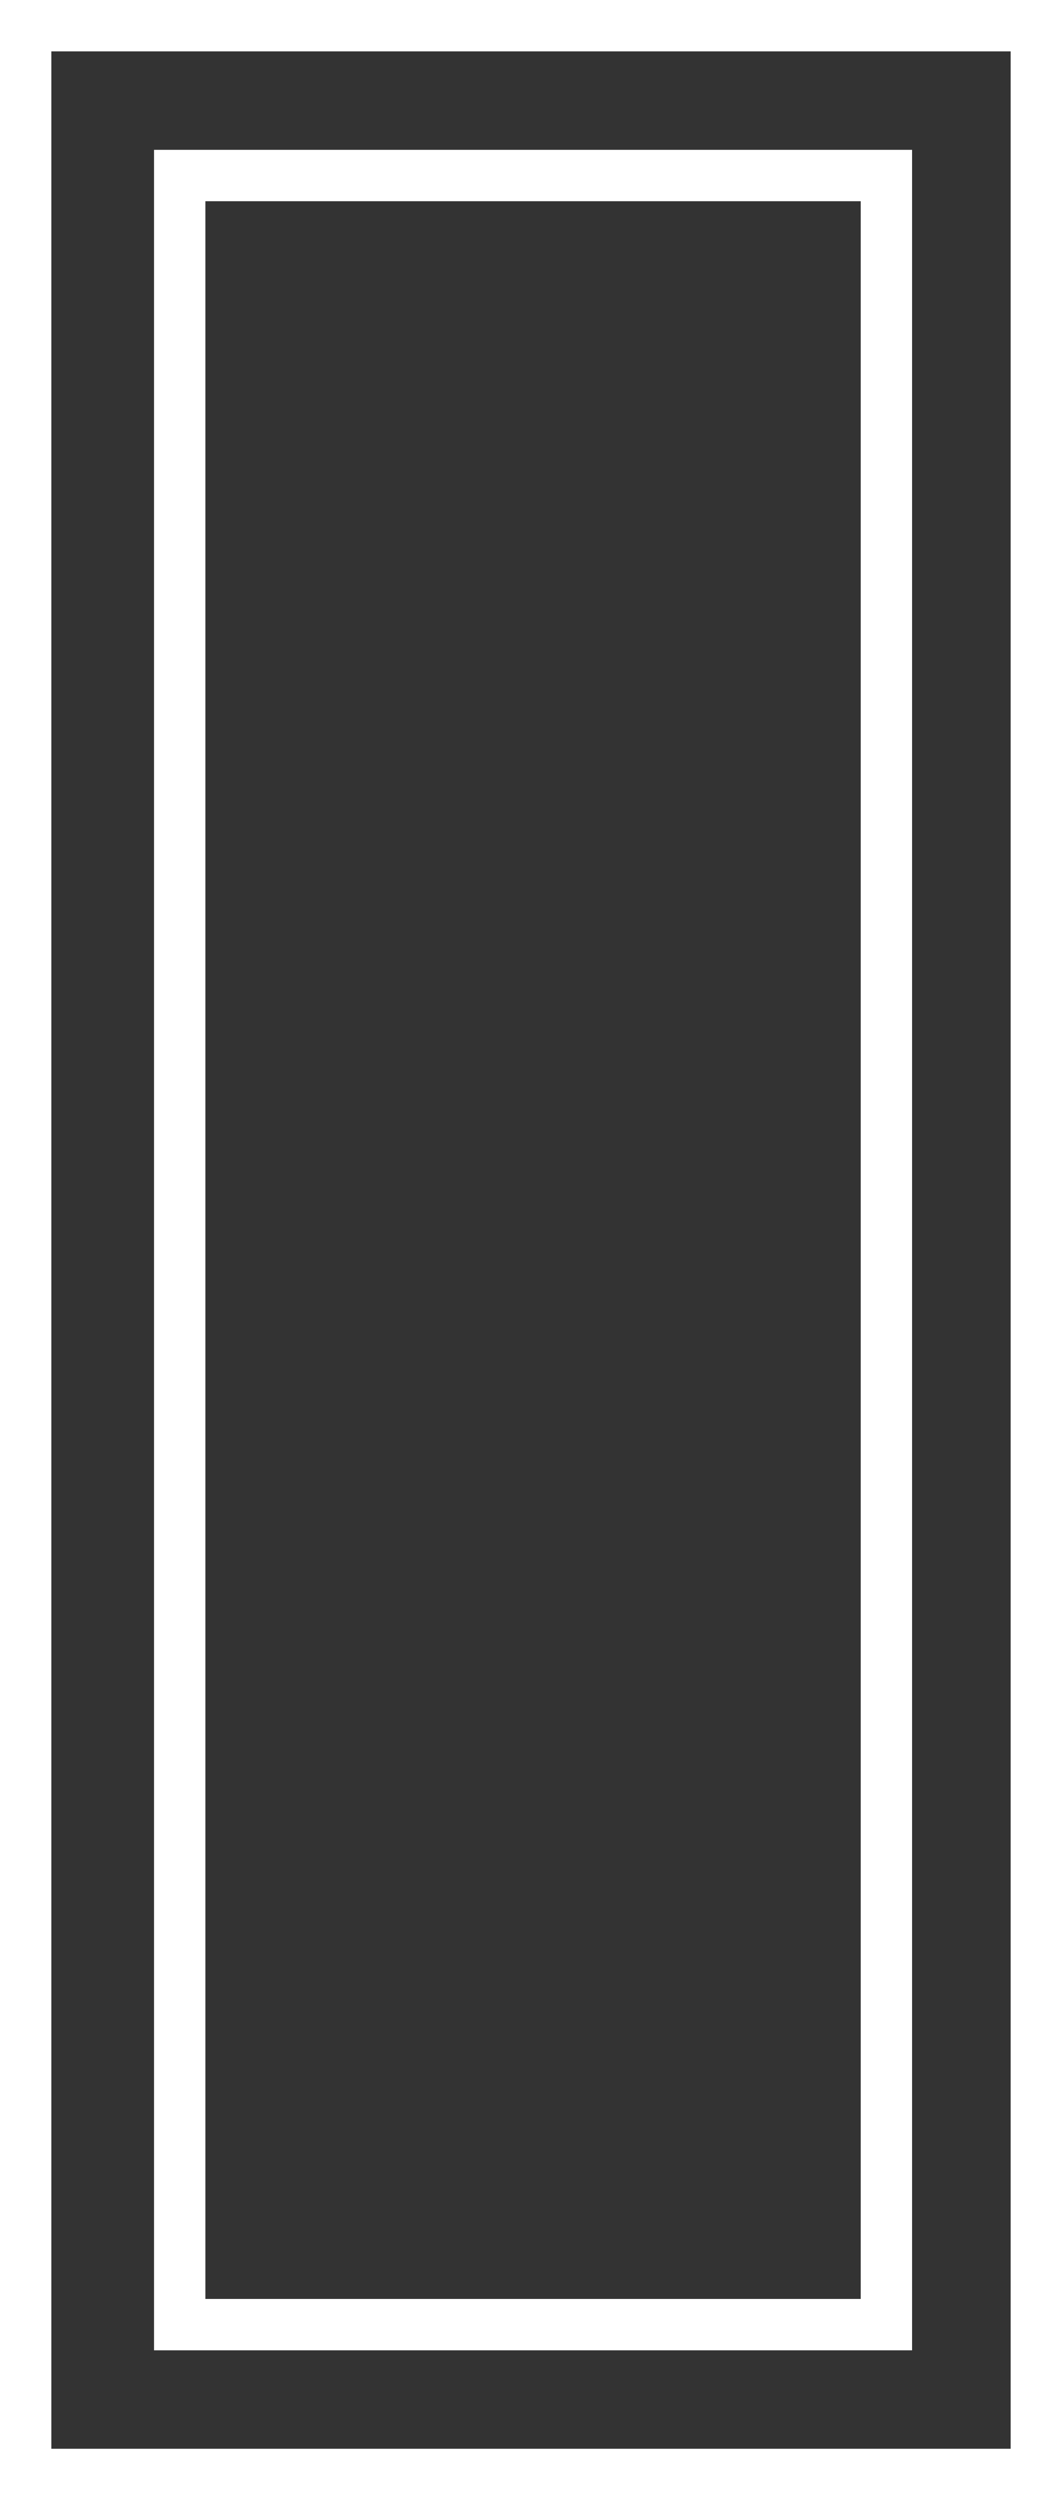 <?xml version="1.0" encoding="UTF-8"?><svg id="a" xmlns="http://www.w3.org/2000/svg" viewBox="0 0 62.05 146"><rect x="0" y="0" width="62.05" height="146" fill="#333333" stroke="none"/><defs><style>.d{fill:none;}.e{fill:#ffff;}</style></defs><g id="b"><rect class="d" x="3" y="3" width="56.05" height="140"/><path class="e" d="M62.05,146H0V0H62.05V146Zm-59.05-3H59.05V3H3V143Z"/></g><g id="c"><rect class="d" x="12" y="11.74" width="38.29" height="122.51"/><path class="e" d="M53.29,137.25H9V8.75H53.29V137.25Zm-41.29-3H50.29V11.75H12v122.51Z"/></g></svg>